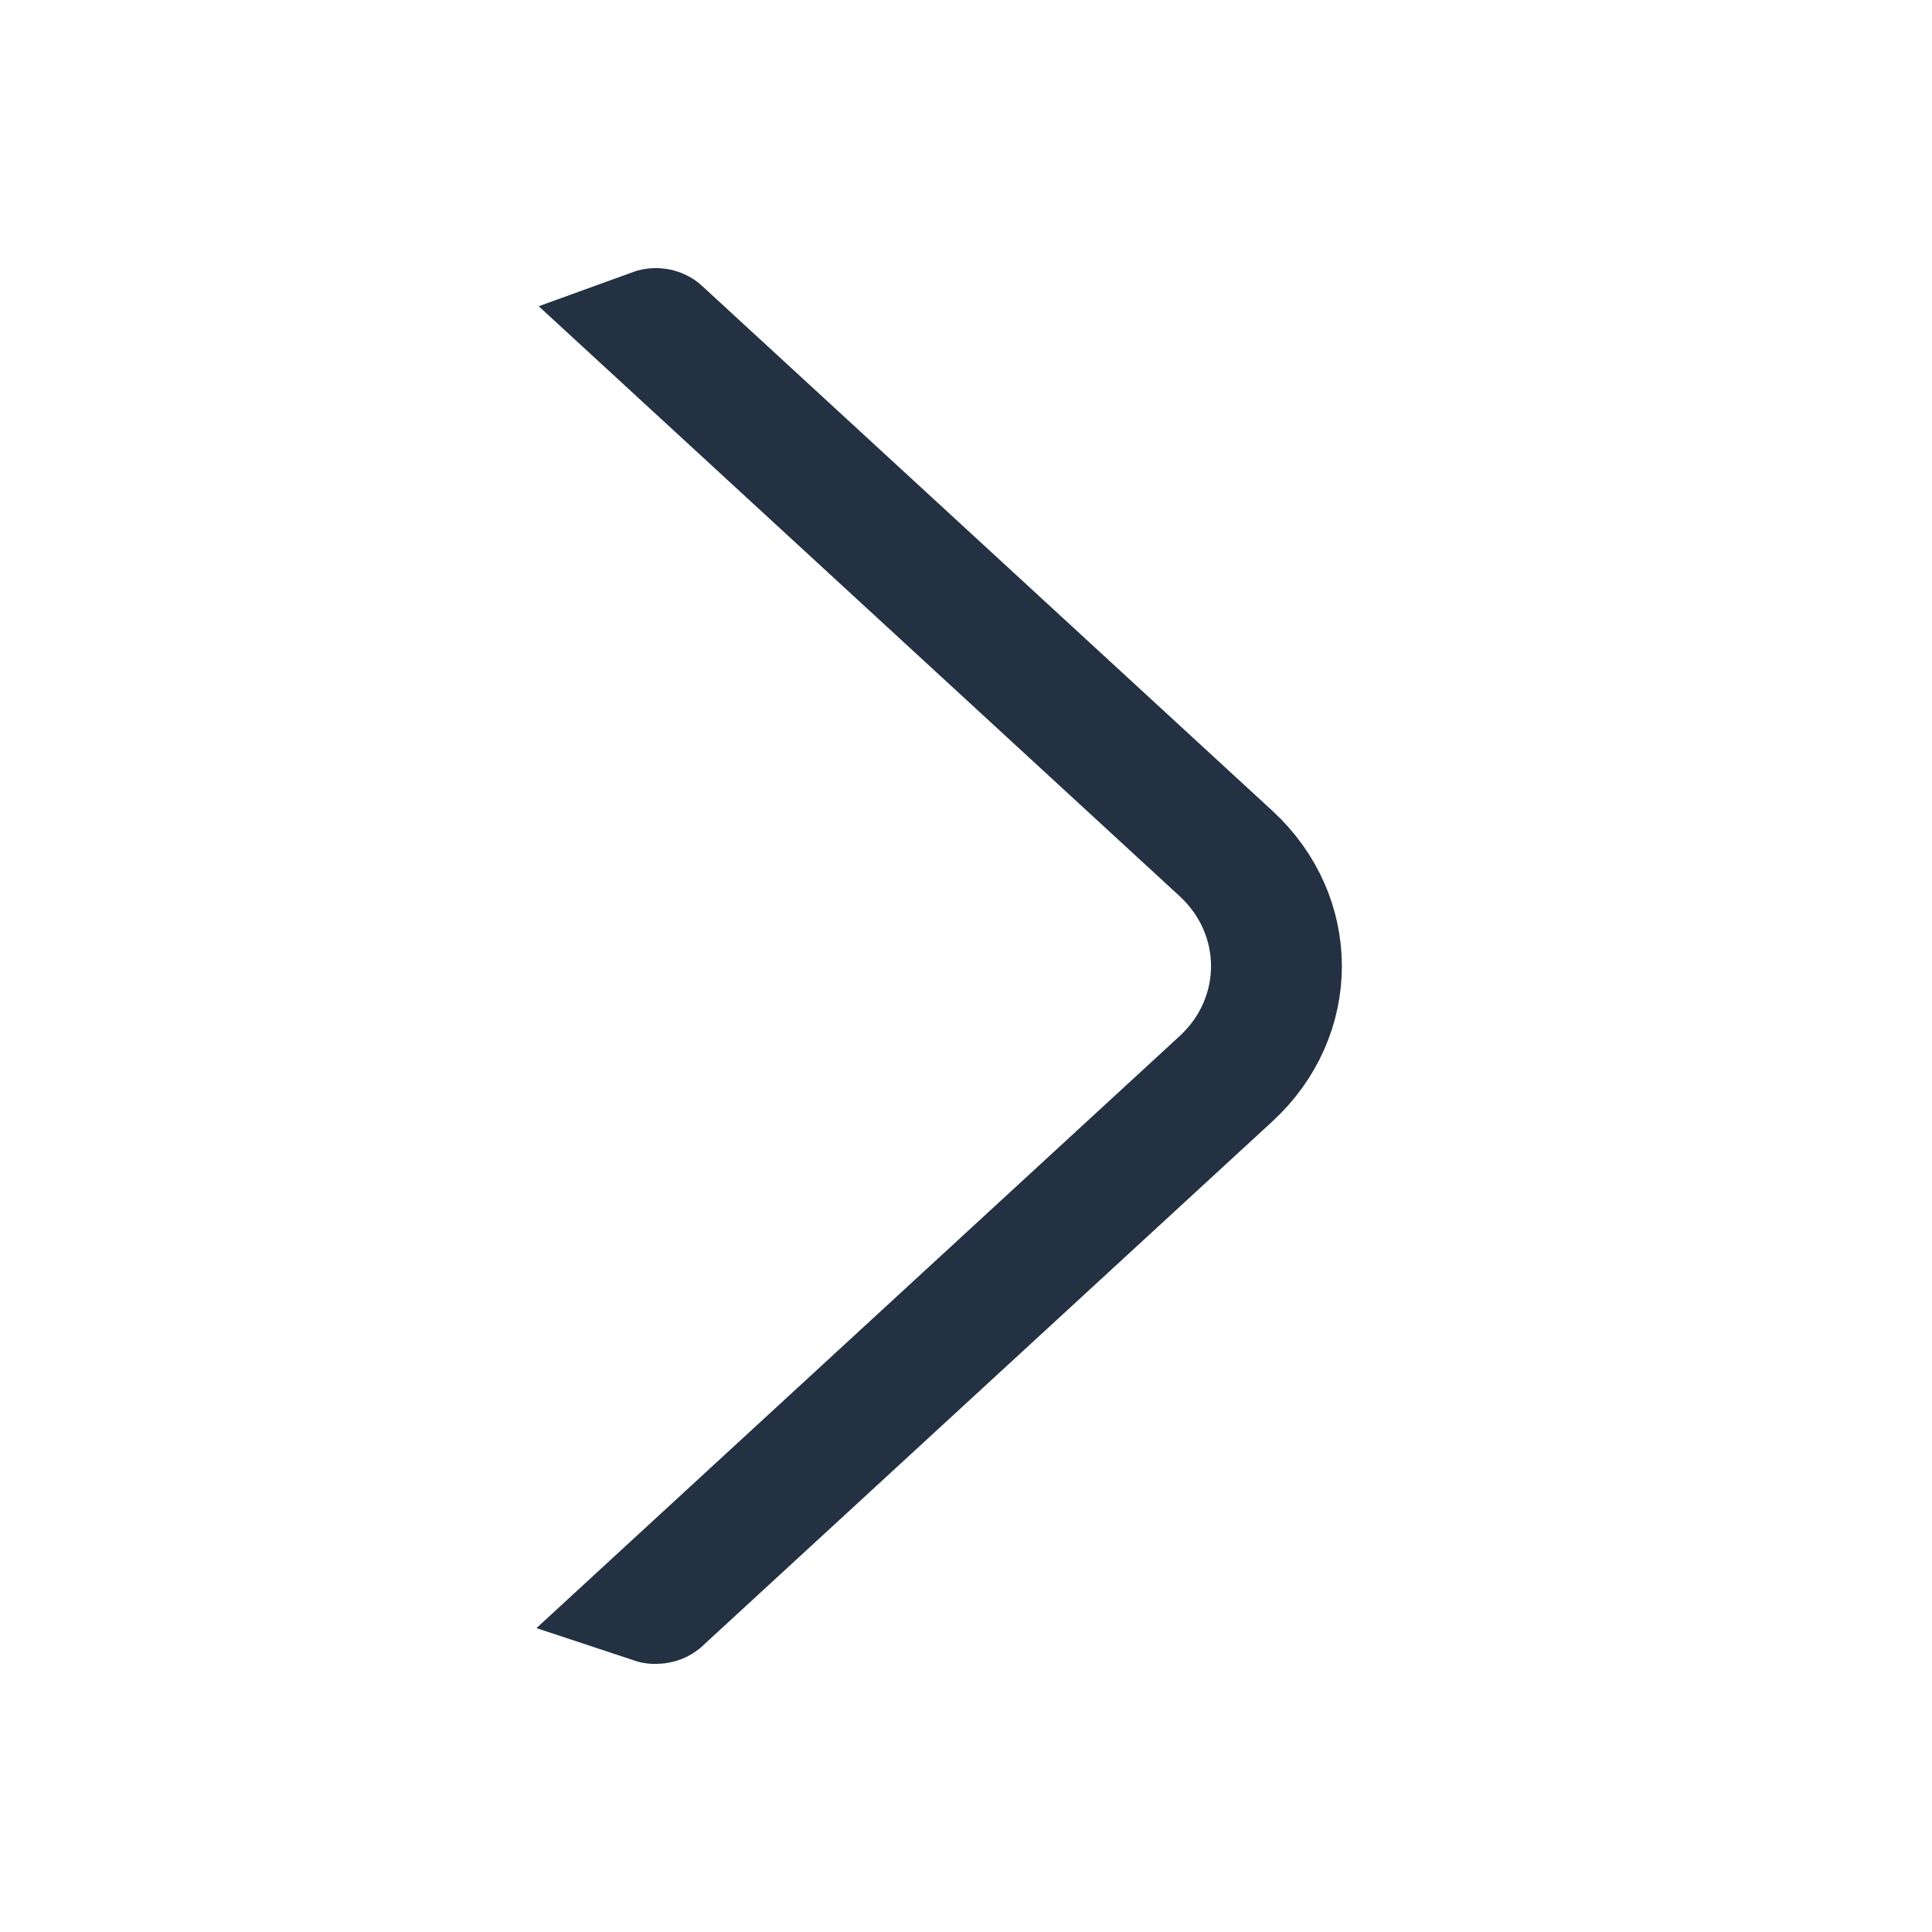 <svg class="arrow_right_svg" width="16" height="16" viewBox="0 0 16 16" fill="none" xmlns="http://www.w3.org/2000/svg">
<path d="M5.429 2.72C5.442 2.72 5.451 2.722 5.458 2.725C5.465 2.727 5.47 2.73 5.475 2.735L10.198 7.082C10.751 7.591 10.751 8.411 10.198 8.92L5.475 13.267C5.471 13.27 5.456 13.28 5.429 13.28C5.419 13.28 5.411 13.279 5.405 13.277L10.107 8.949C10.67 8.431 10.67 7.571 10.107 7.053L5.405 2.725C5.416 2.721 5.424 2.72 5.429 2.72Z" fill="#233142" stroke="#233142"/>
</svg>
